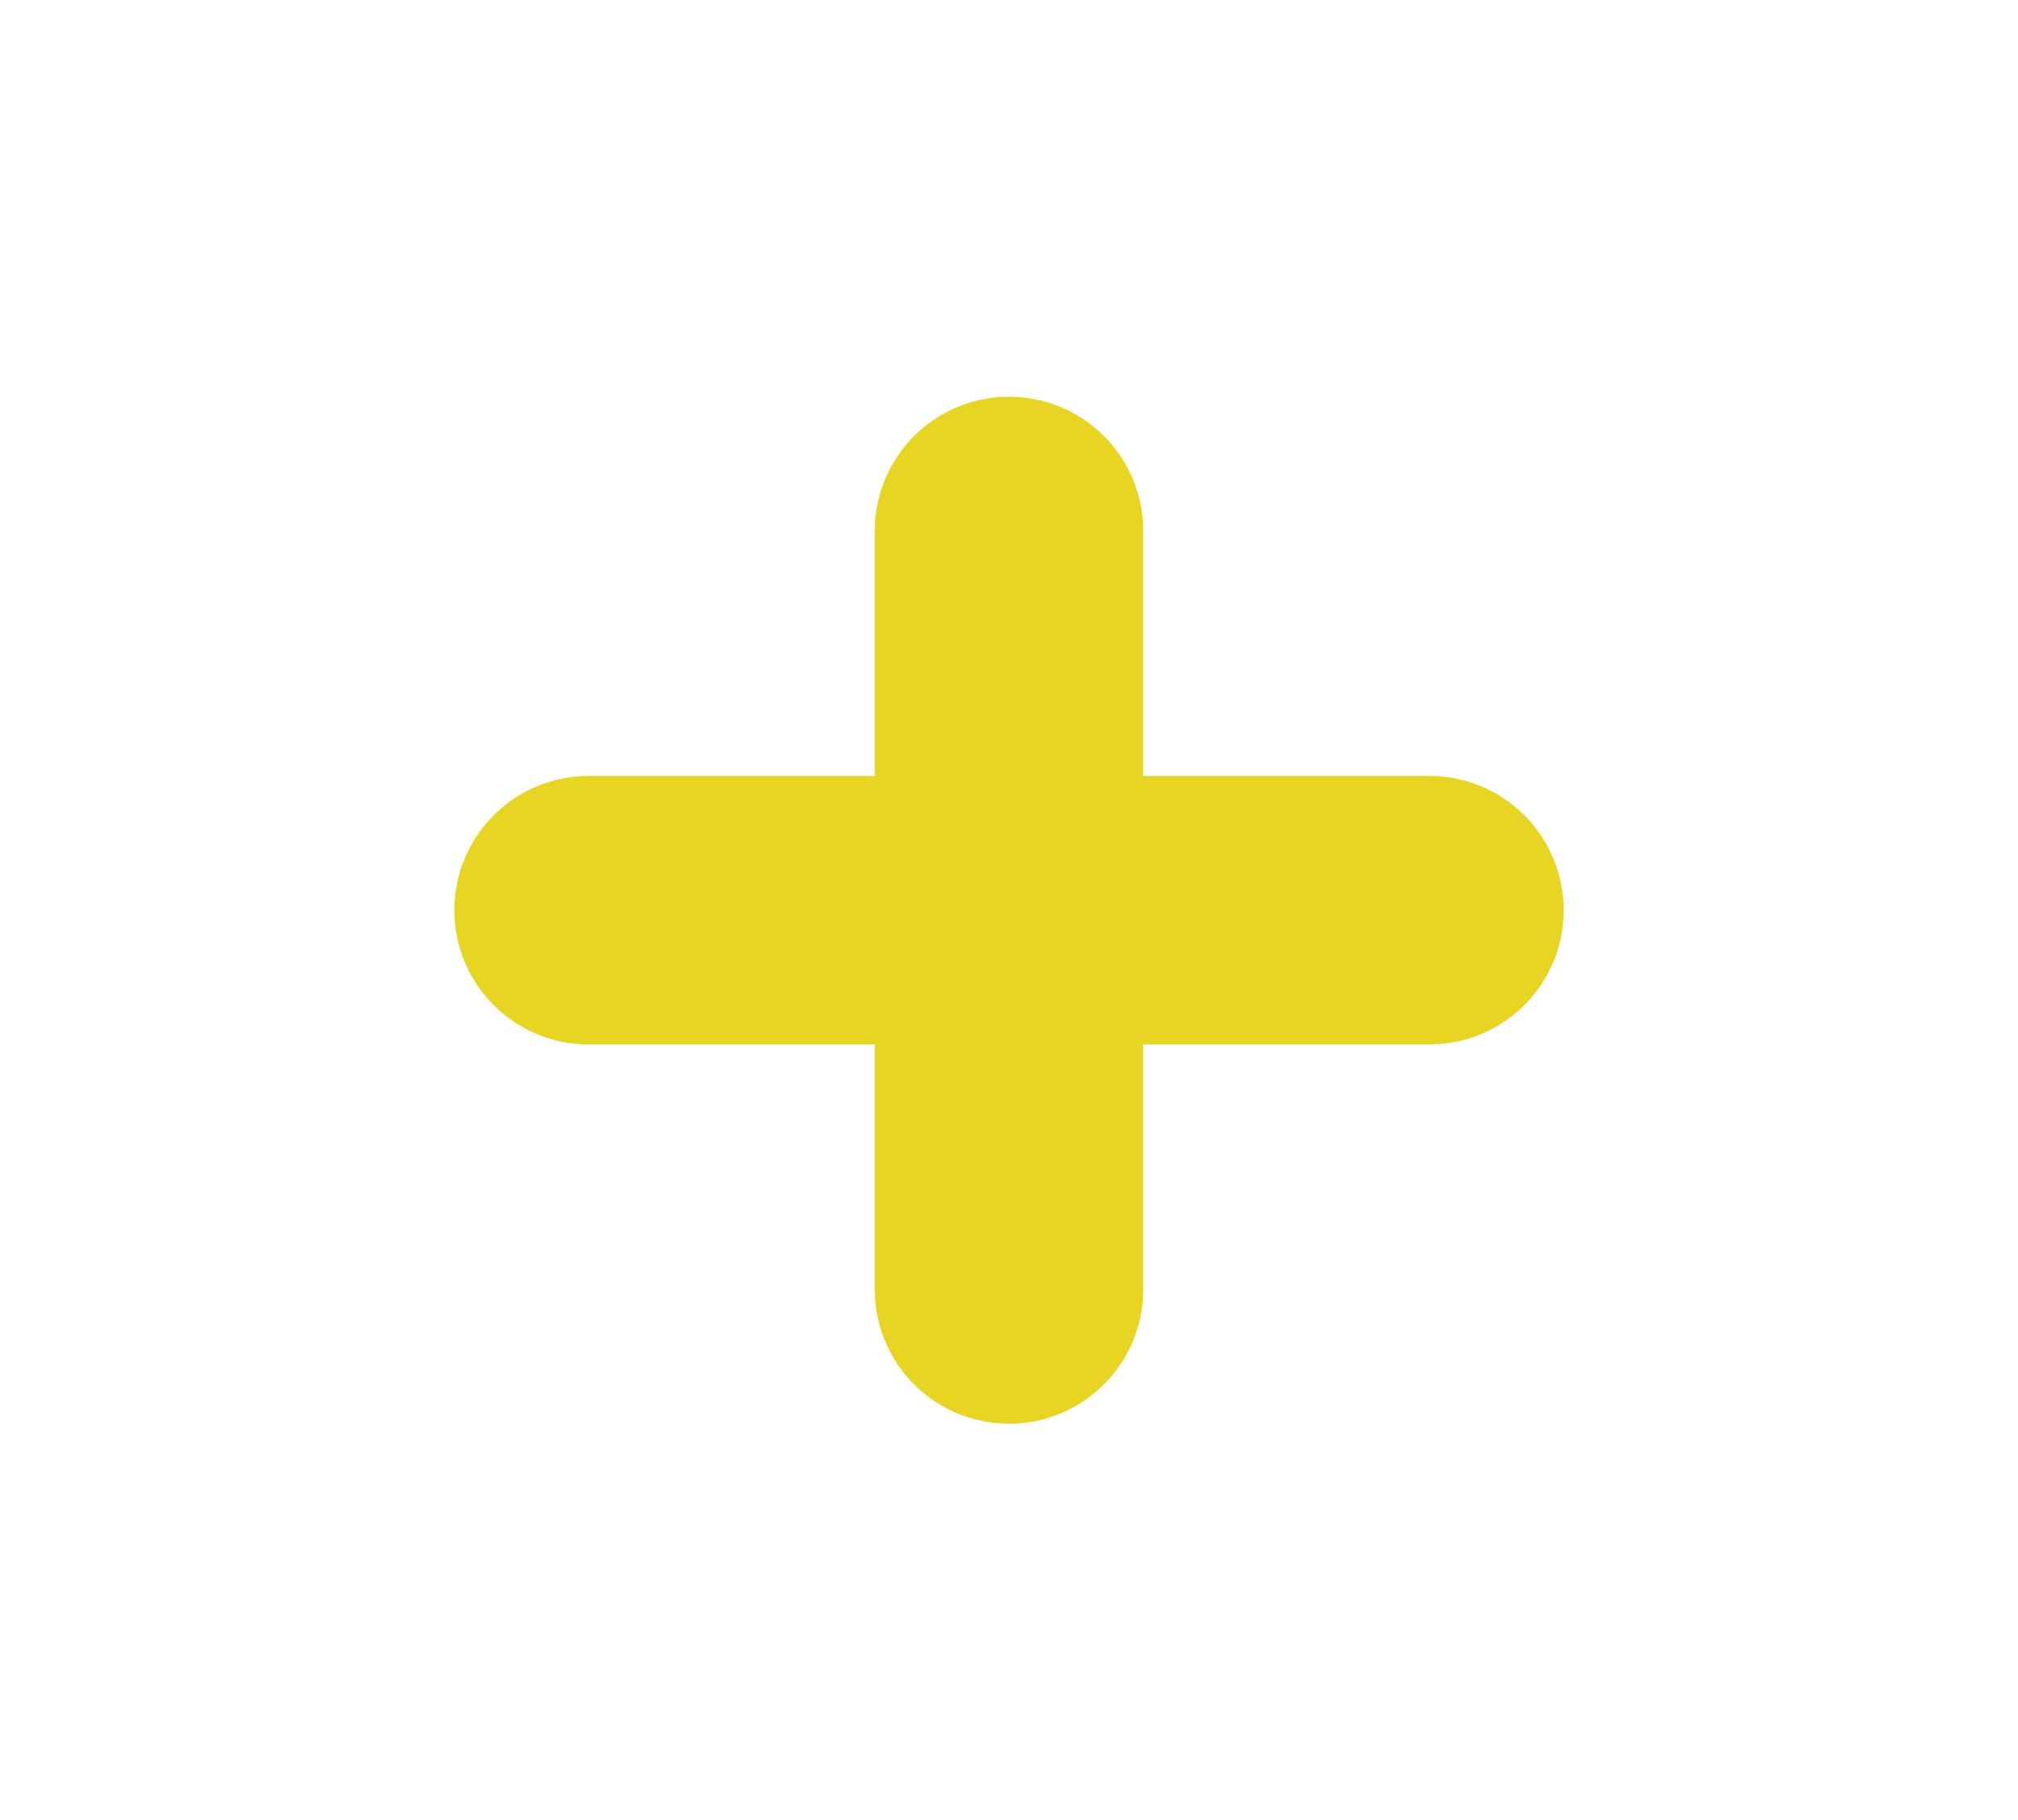 <svg width="501" height="452" viewBox="0 0 501 452" fill="none" xmlns="http://www.w3.org/2000/svg">
<path d="M146.125 226H250.5M250.5 226H354.875M250.5 226V131.833M250.5 226V320.167" stroke="#E8D422" stroke-width="66.667" stroke-linecap="round" stroke-linejoin="round"/>
</svg>
